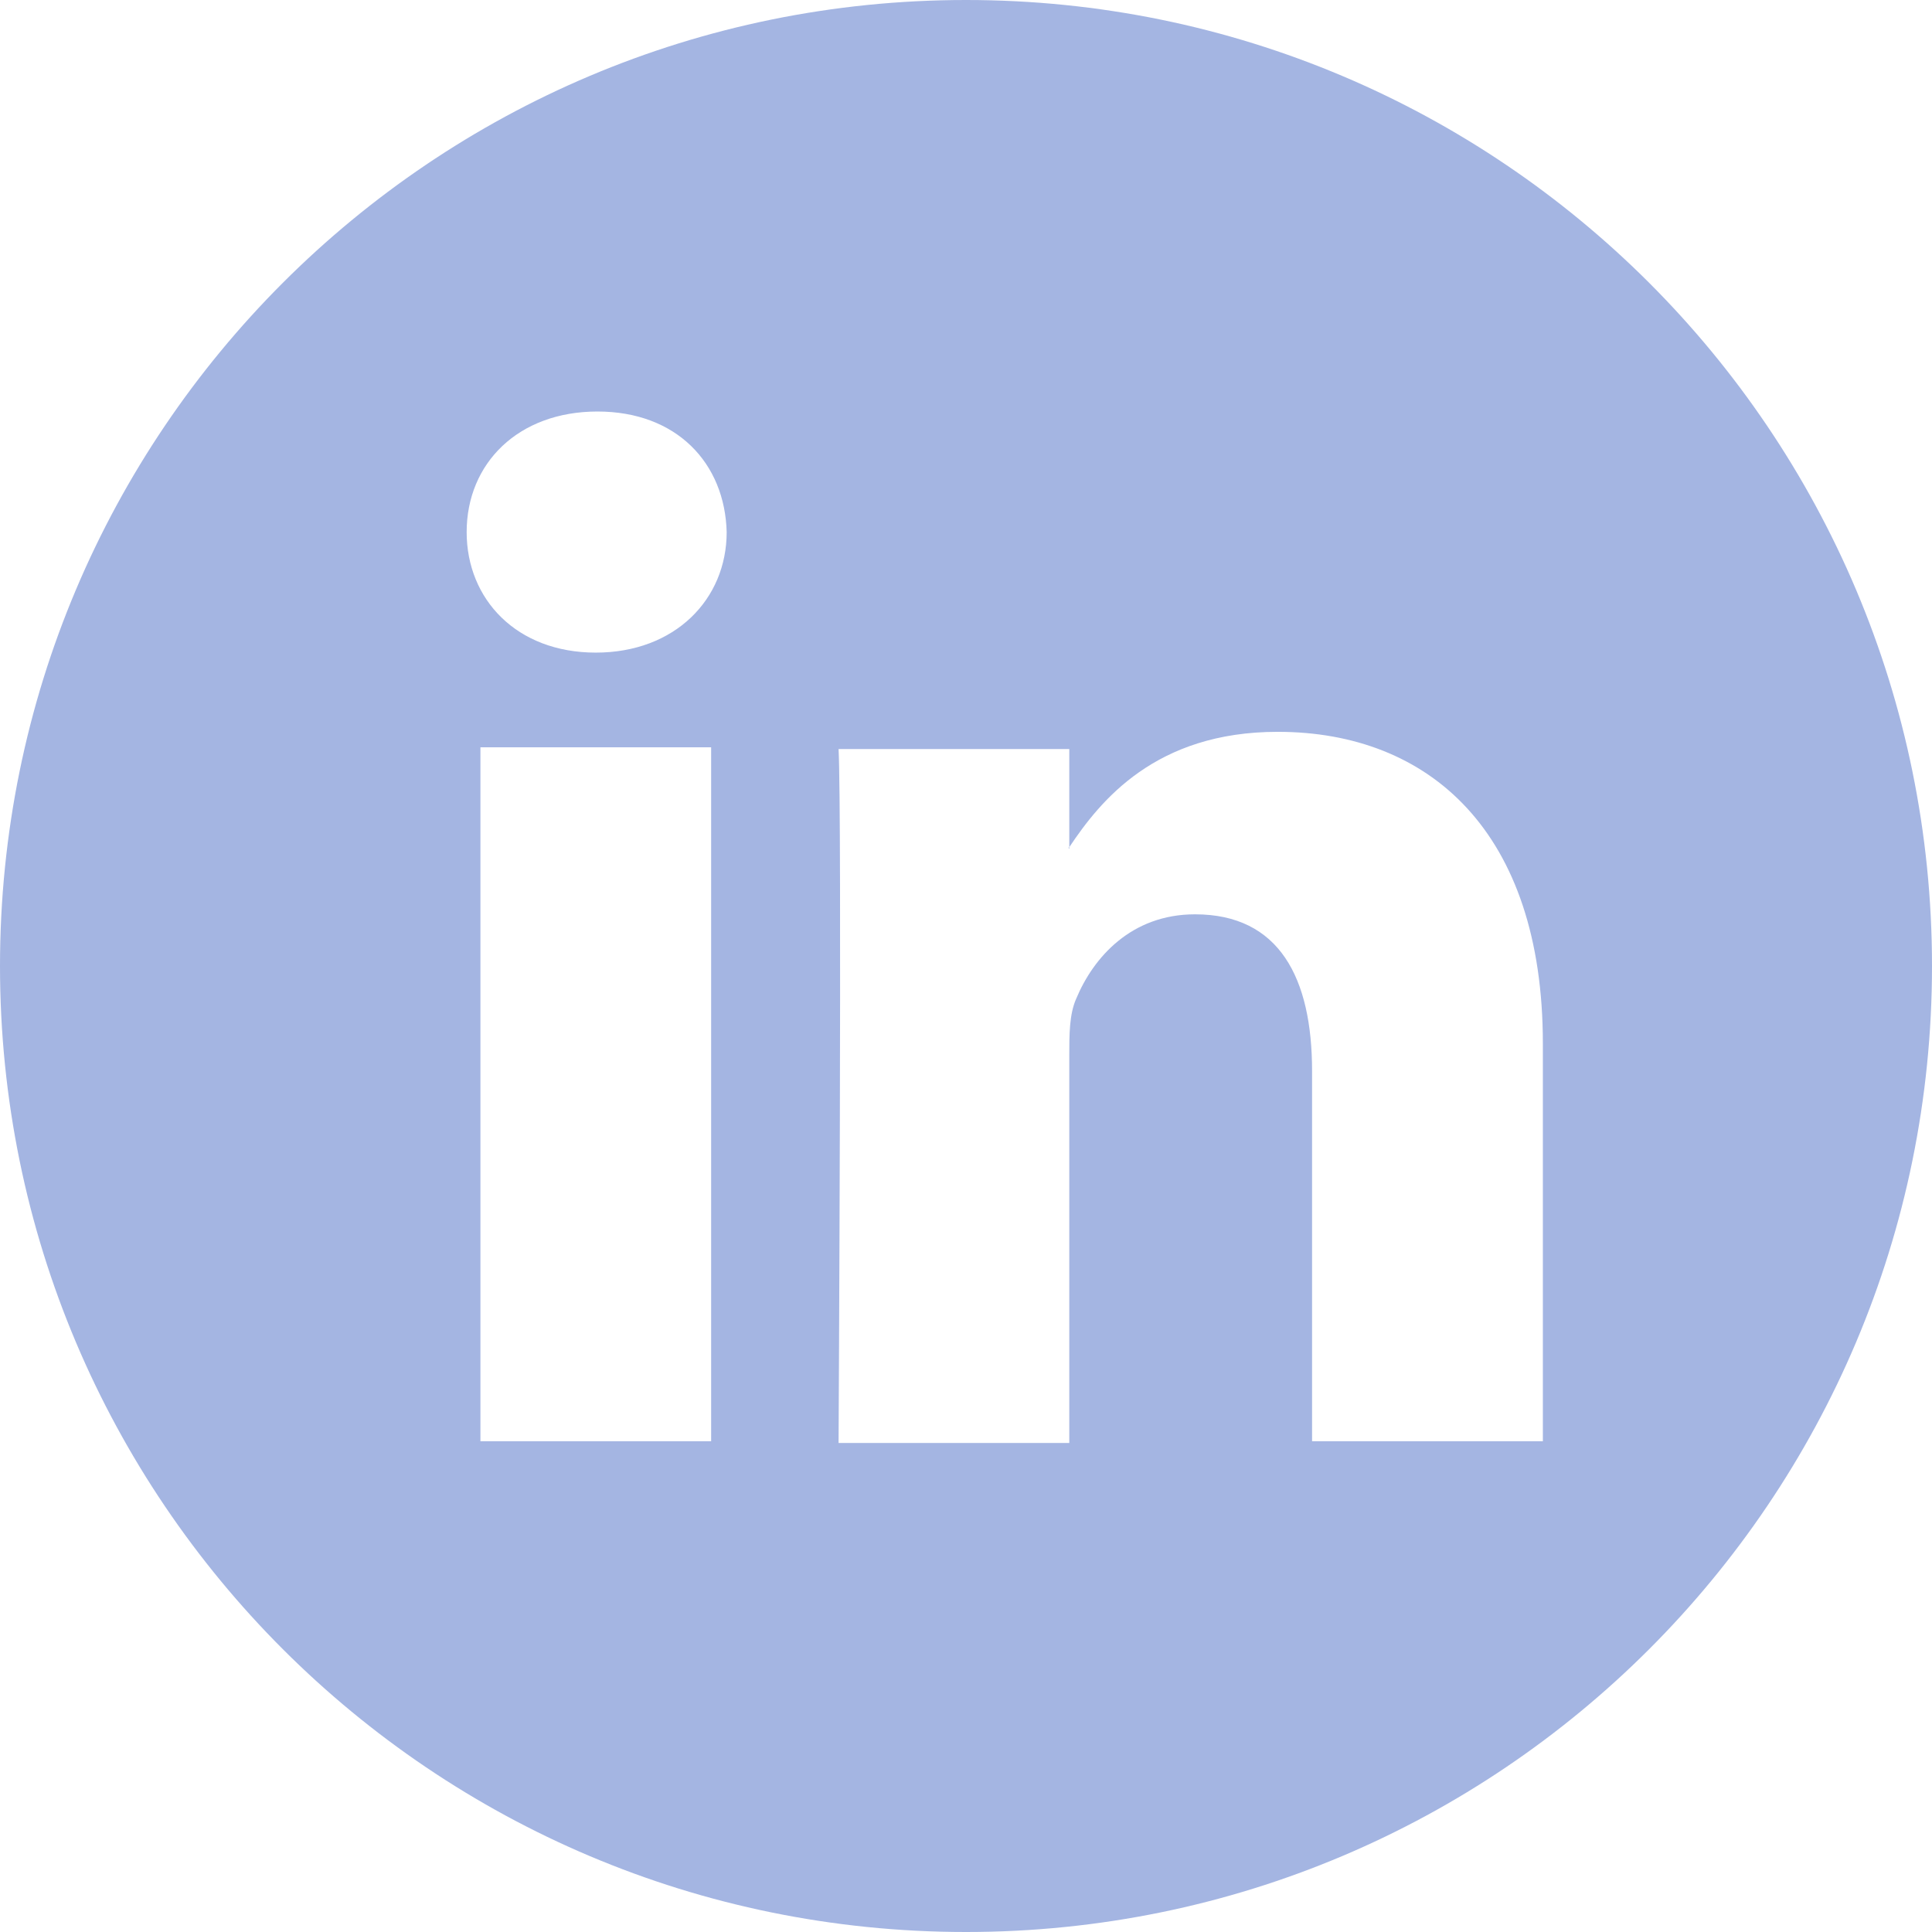 <svg width="24" height="24" viewBox="0 0 24 24" fill="none" xmlns="http://www.w3.org/2000/svg">
<path d="M13.283 10.545V10.524C13.283 10.524 13.262 10.524 13.283 10.545Z" fill="#A4B5E2"/>
<path d="M12 0C5.369 0 0 5.369 0 12C0 18.631 5.369 24 12 24C18.631 24 24 18.631 24 12C24 5.369 18.631 0 12 0ZM8.834 17.904H5.968V9.283H8.834V17.904ZM7.401 8.107C6.417 8.107 5.797 7.444 5.797 6.61C5.797 5.754 6.439 5.112 7.422 5.112C8.406 5.112 9.005 5.754 9.027 6.61C9.027 7.444 8.385 8.107 7.401 8.107ZM19.166 17.904H16.299V13.305C16.299 12.15 15.893 11.358 14.845 11.358C14.053 11.358 13.583 11.893 13.369 12.406C13.283 12.599 13.283 12.856 13.283 13.112V17.925H10.417C10.417 17.925 10.46 10.118 10.417 9.305H13.283V10.524C13.668 9.947 14.353 9.091 15.872 9.091C17.754 9.091 19.166 10.332 19.166 12.963V17.904Z" fill="#A4B5E2"/>
</svg>
